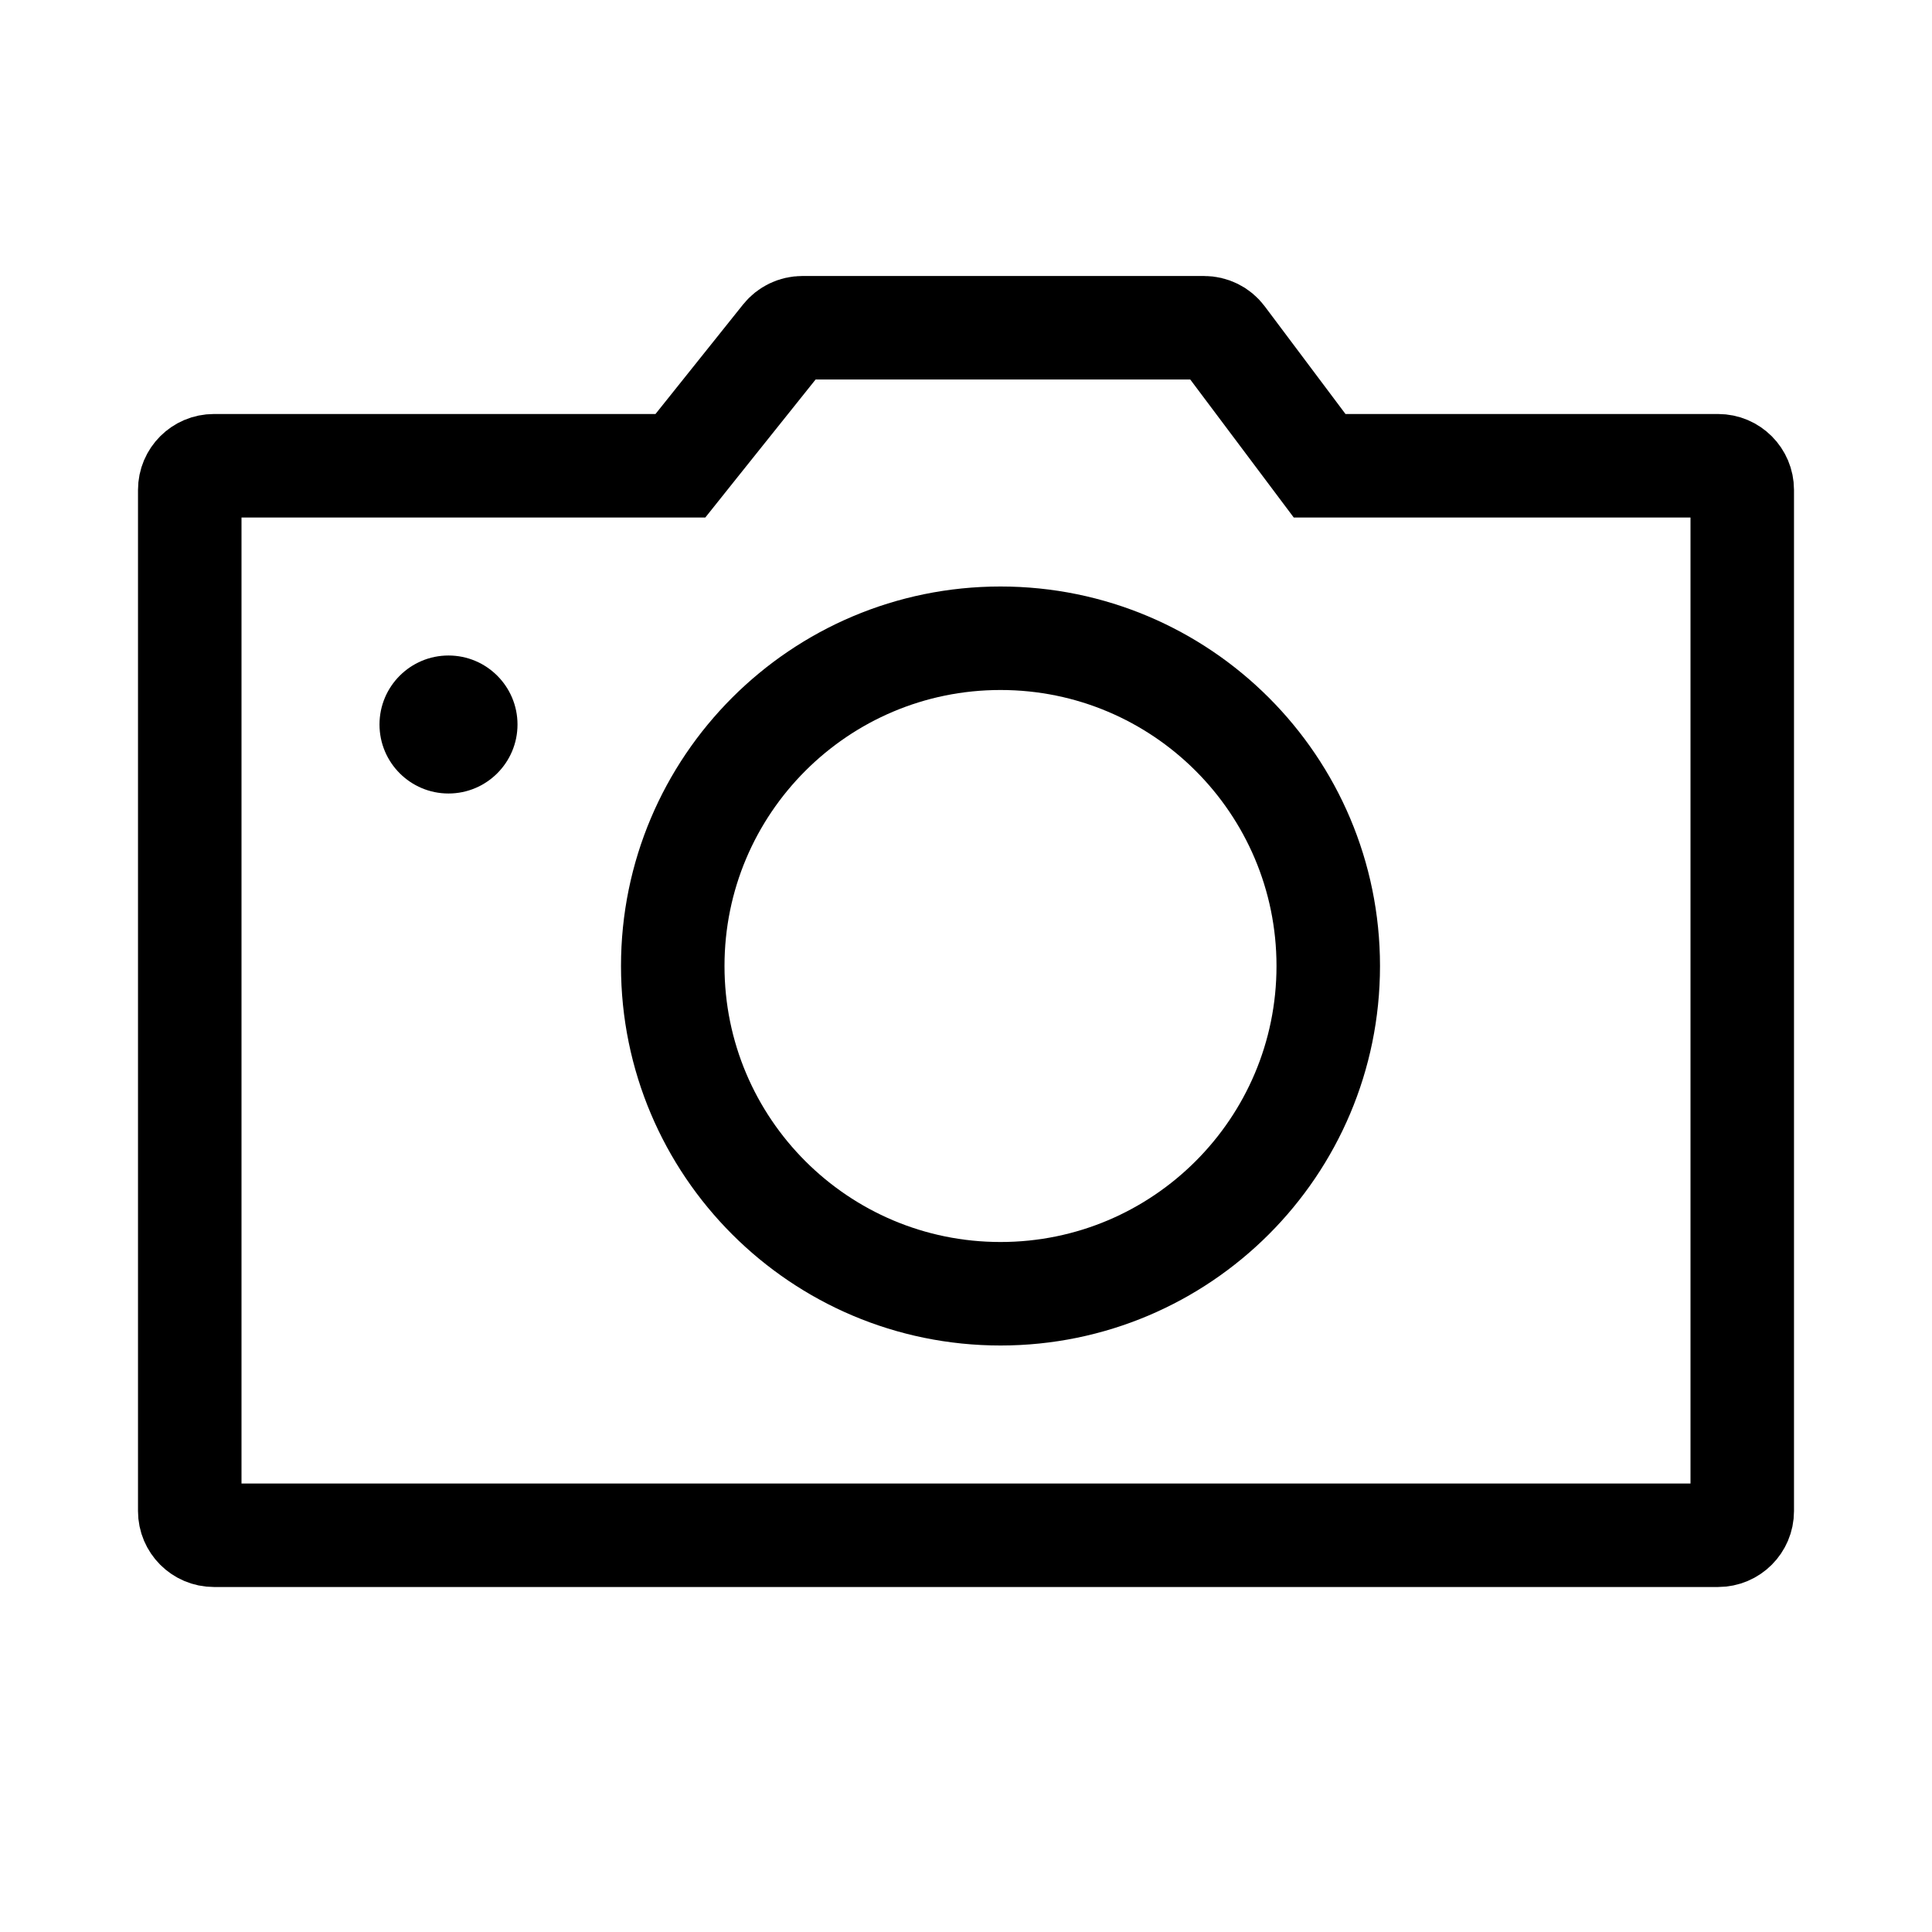 <svg width="28" height="28" viewBox="0 0 28 28" fill="none" xmlns="http://www.w3.org/2000/svg">
<path d="M9.5 6.75L9.861 6.75L10.086 6.468L11.355 4.881C11.422 4.798 11.522 4.75 11.629 4.75L17.45 4.75C17.56 4.75 17.664 4.801 17.73 4.89L18.9 6.45L19.125 6.75L19.5 6.75L24.9 6.75C25.093 6.75 25.25 6.907 25.25 7.1L25.25 21.9C25.25 22.093 25.093 22.25 24.9 22.25L3.1 22.25C2.907 22.25 2.75 22.093 2.75 21.9L2.75 7.1C2.75 6.907 2.907 6.75 3.1 6.75L9.5 6.75Z" stroke="black" stroke-width="1.5"/>
<path d="M19.25 14C19.25 16.623 17.123 18.75 14.5 18.75C11.877 18.75 9.75 16.623 9.75 14C9.75 11.377 11.877 9.25 14.5 9.25C17.123 9.25 19.25 11.377 19.25 14Z" stroke="black" stroke-width="1.5"/>
<path d="M7.5 10.5C7.5 11.052 7.052 11.5 6.5 11.5C5.948 11.5 5.5 11.052 5.5 10.5C5.5 9.948 5.948 9.5 6.5 9.5C7.052 9.5 7.5 9.948 7.5 10.5Z" fill="black"/>
</svg>
